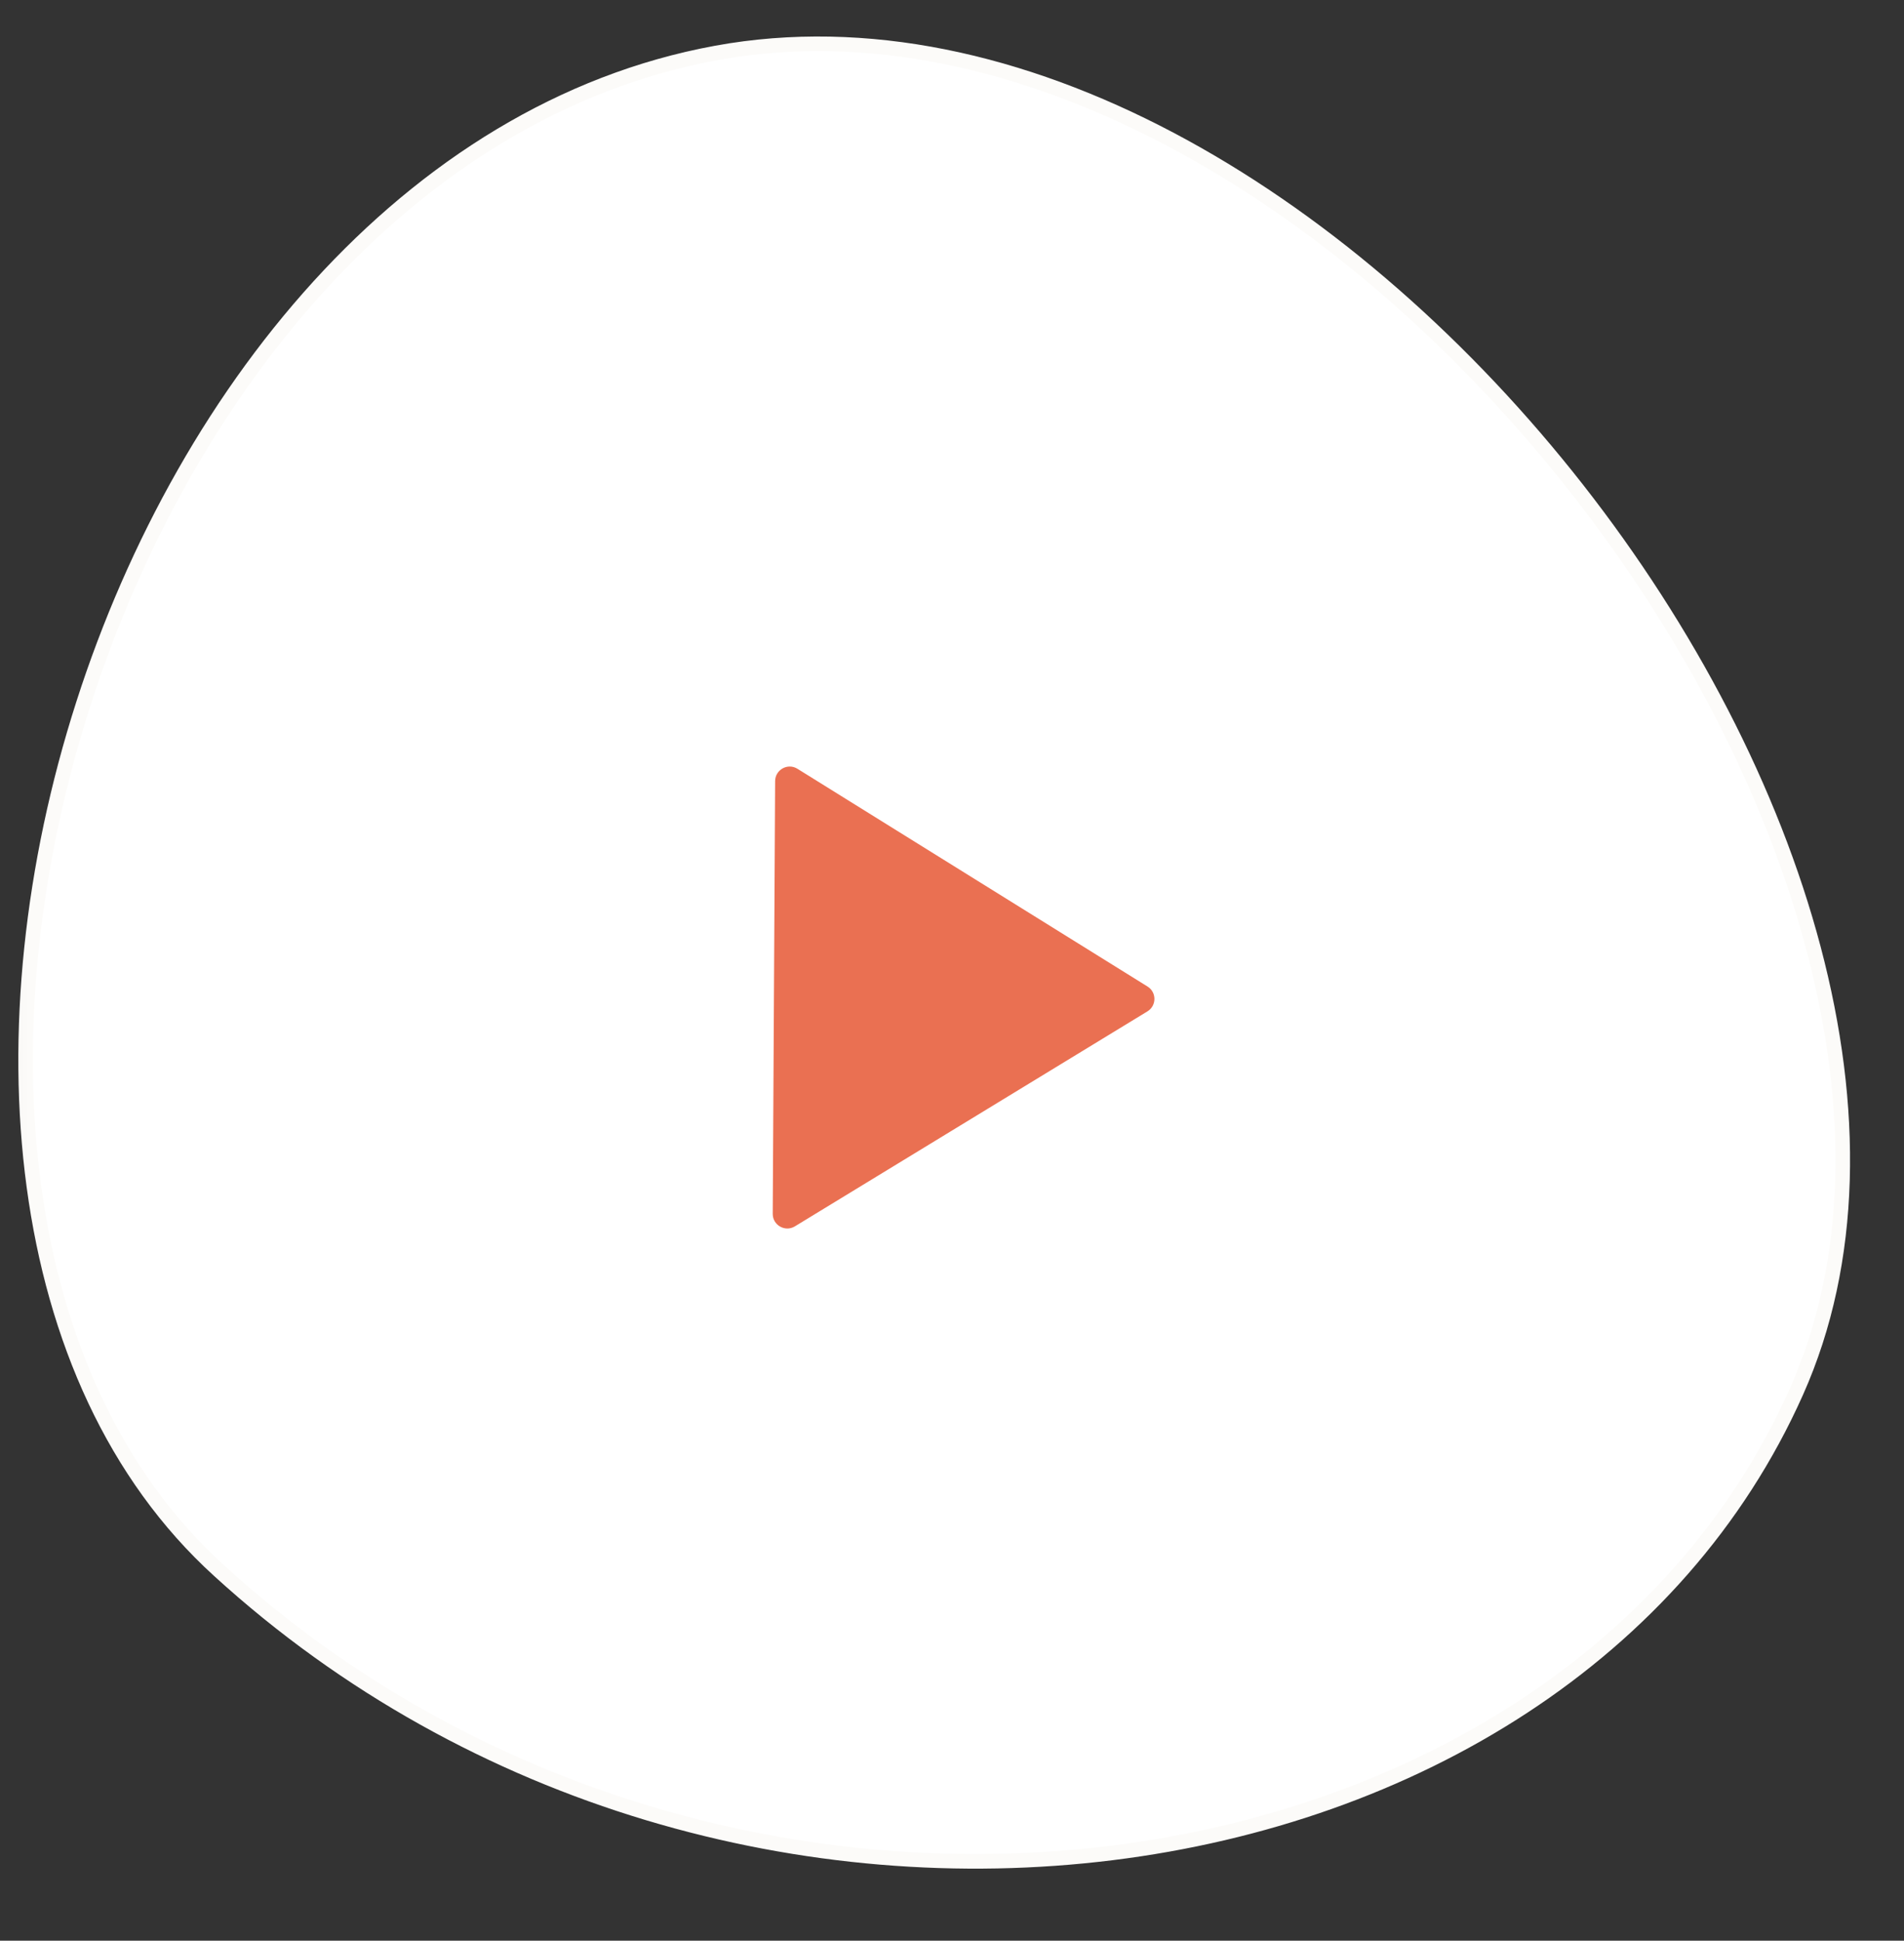 <svg width="105" height="107" viewBox="0 0 105 107" fill="none" xmlns="http://www.w3.org/2000/svg">
<rect x="0" y="0" width="105" height="107" fill="#333333" stroke="none"/>
<mask id="mask0_3_2400" style="mask-type:alpha" maskUnits="userSpaceOnUse" x="0" y="0" width="105" height="107">
<path d="M0.021 0.032H104.996V106.988H0.021V0.032Z" fill="#C4C4C4"/>
</mask>
<g mask="url(#mask0_3_2400)">
<path d="M12.076 86.591L12.076 86.591C0.519 76.082 -1.089 56.53 4.59 38.822C10.265 21.123 23.15 5.496 40.294 2.784C56.852 0.212 74.784 11.397 86.986 26.976C93.077 34.753 97.712 43.595 100.013 52.298C102.315 61.003 102.276 69.541 99.061 76.743C92.606 91.202 77.93 100.102 61.301 102.163C44.677 104.224 26.154 99.439 12.076 86.591Z" fill="white" stroke="#FCFBF9" stroke-width="0.805" stroke-miterlimit="10" stroke-linecap="round" stroke-linejoin="round"/>
<path d="M42.614 66.923C42.61 67.553 43.299 67.942 43.837 67.614L63.277 55.762C63.789 55.45 63.792 54.708 63.283 54.392L43.976 42.386C43.442 42.053 42.75 42.435 42.746 43.065L42.614 66.923Z" fill="#EA7052"/>
</g>
</svg>

